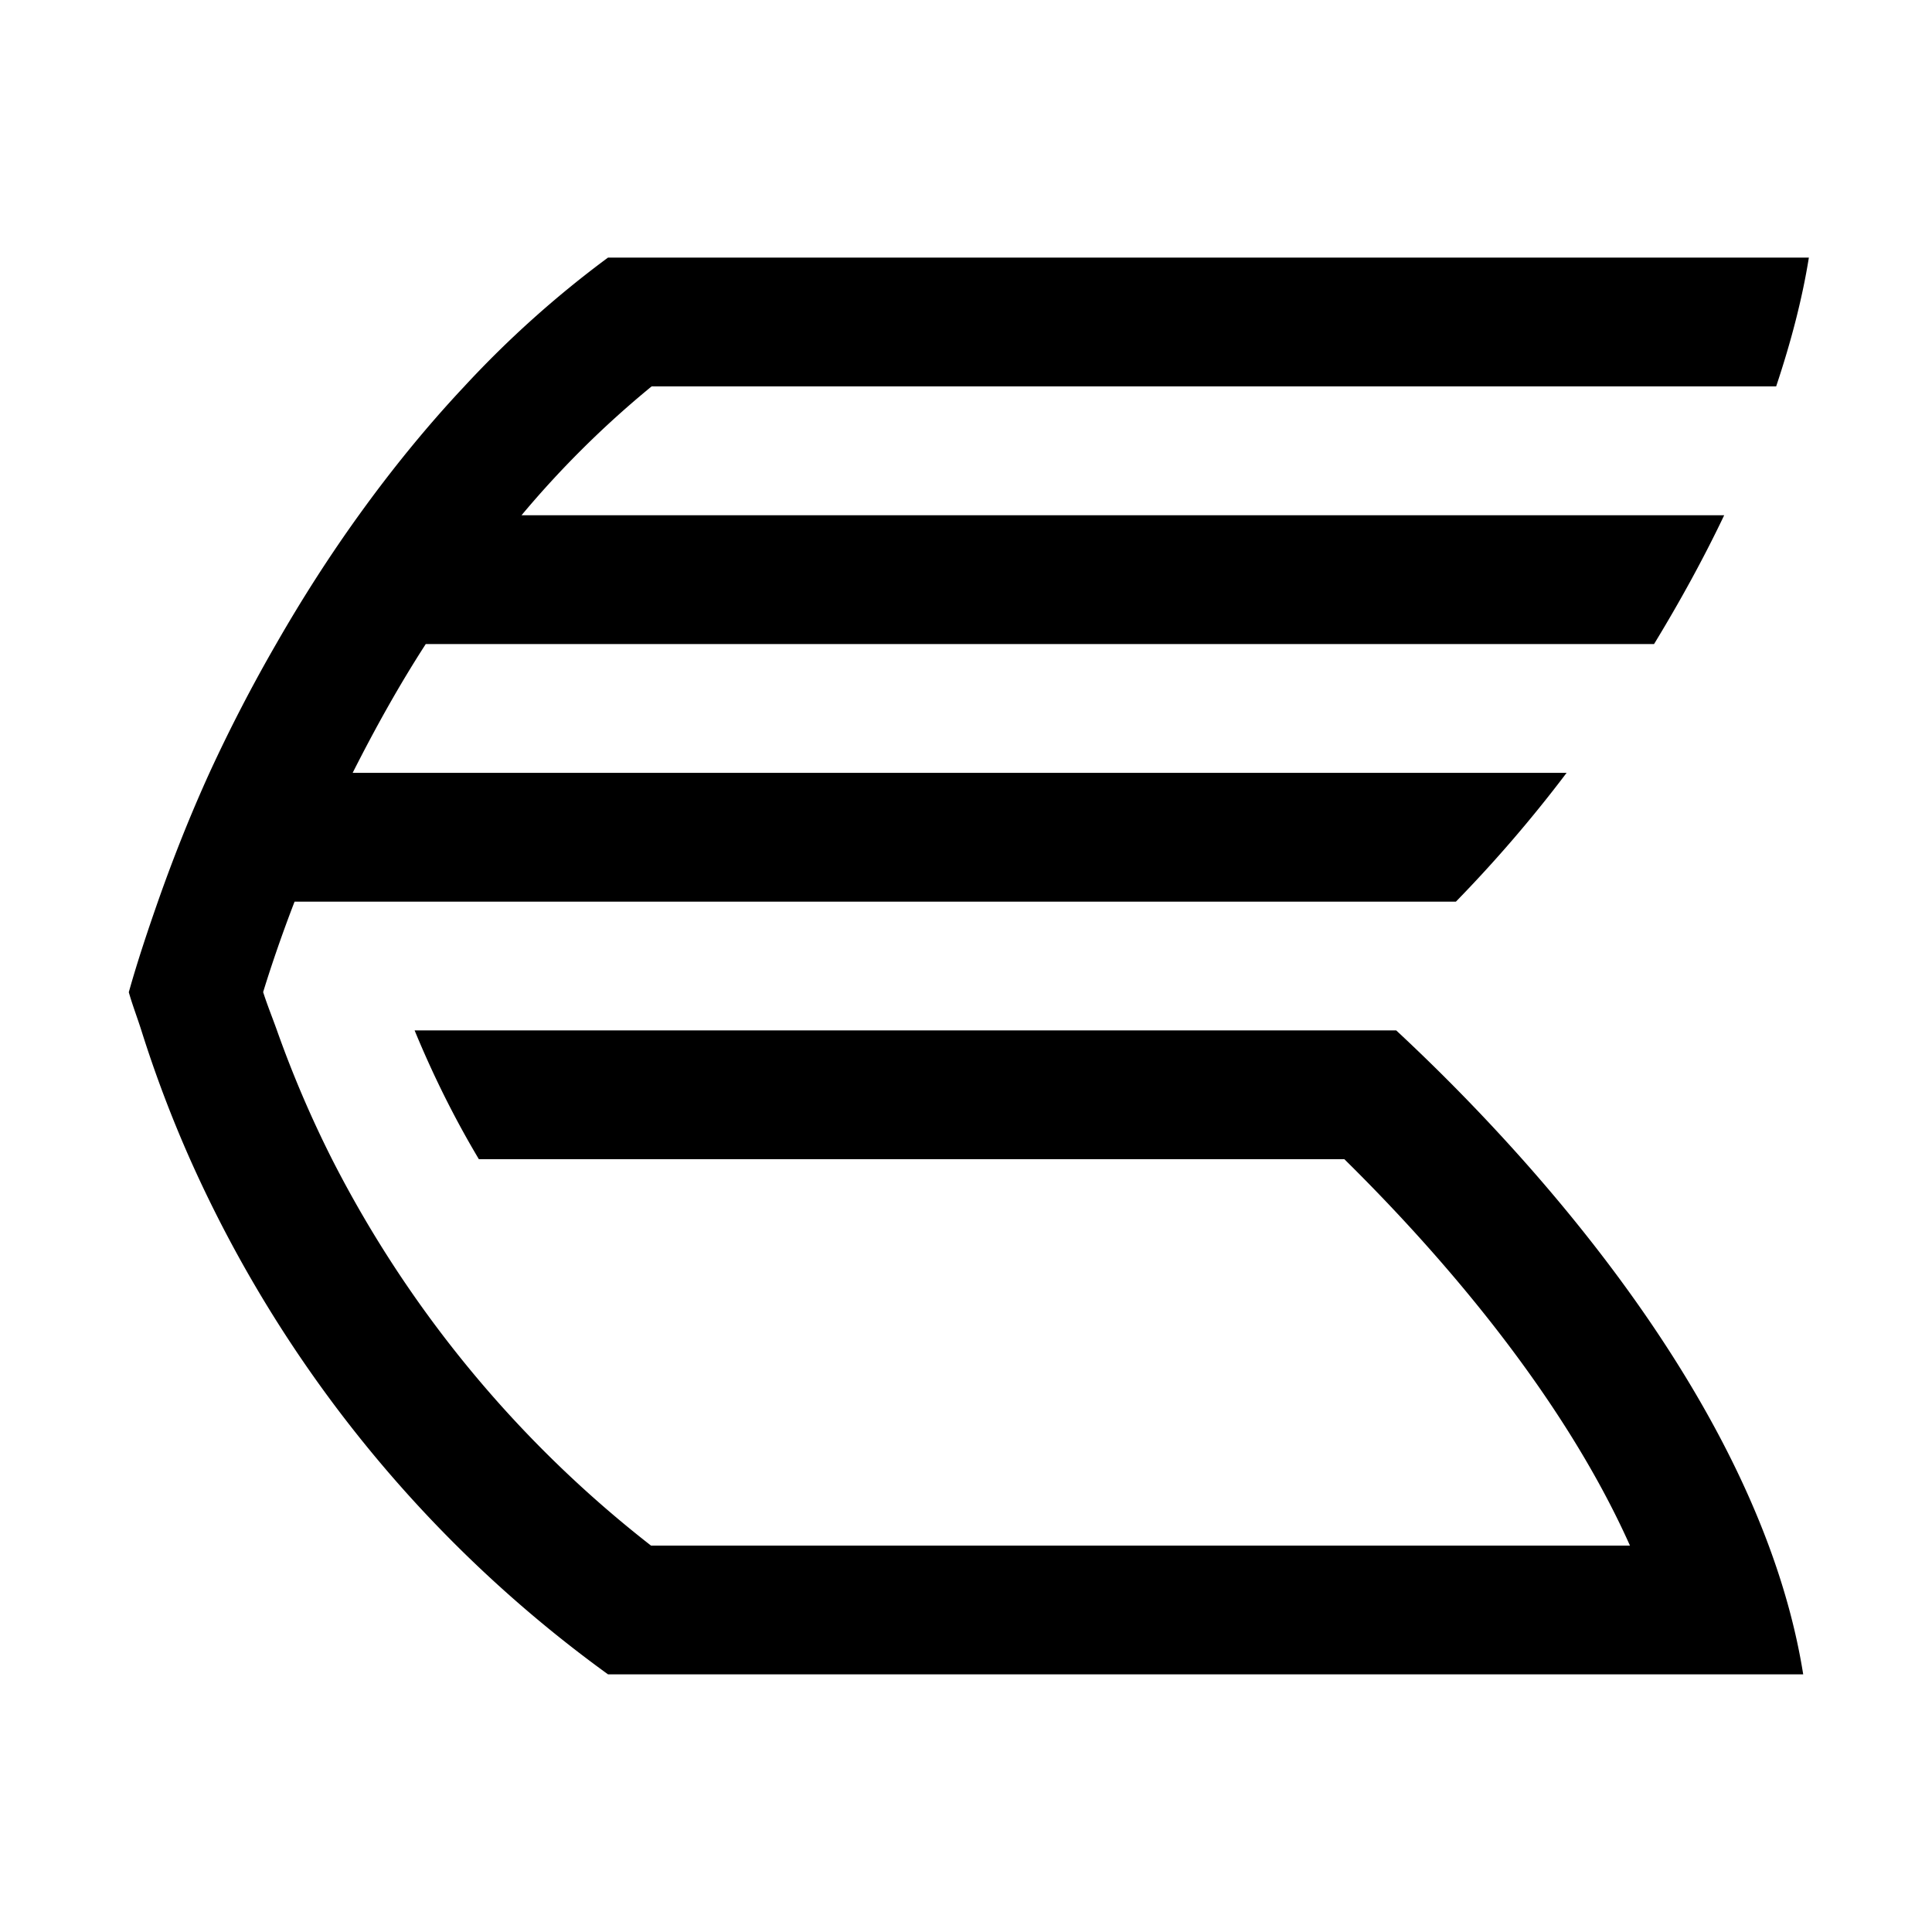 <svg version="1.0" xmlns="http://www.w3.org/2000/svg" width="30" height="30" viewBox="0 0 30 30"><path d="M10.118 6H27.58c.227-.679.404-1.351.508-2H9.441A15.98 15.98 0 0 0 7.21 6c-.582.62-1.127 1.29-1.638 2-.46.639-.888 1.308-1.284 2a24.413 24.413 0 0 0-1.035 2c-.3.66-.565 1.328-.801 2-.164.469-.321.939-.452 1.407.057.202.132.394.195.593.216.686.469 1.353.756 2a19.843 19.843 0 0 0 6.49 7.999H28c-.459-2.883-2.344-5.732-4.362-7.999a29.933 29.933 0 0 0-1.958-2H6.438c.284.689.615 1.358.998 2h13.439c1.38 1.36 3.346 3.565 4.435 6H10.109a17.92 17.92 0 0 1-4.953-5.999 17.174 17.174 0 0 1-.855-2c-.071-.199-.151-.395-.215-.596.146-.473.31-.942.488-1.404h18.033a21.047 21.047 0 0 0 1.719-2H5.476c.35-.693.725-1.366 1.135-2h19.073c.397-.652.766-1.322 1.089-2H8.098A15.176 15.176 0 0 1 10.118 6z"/></svg>
